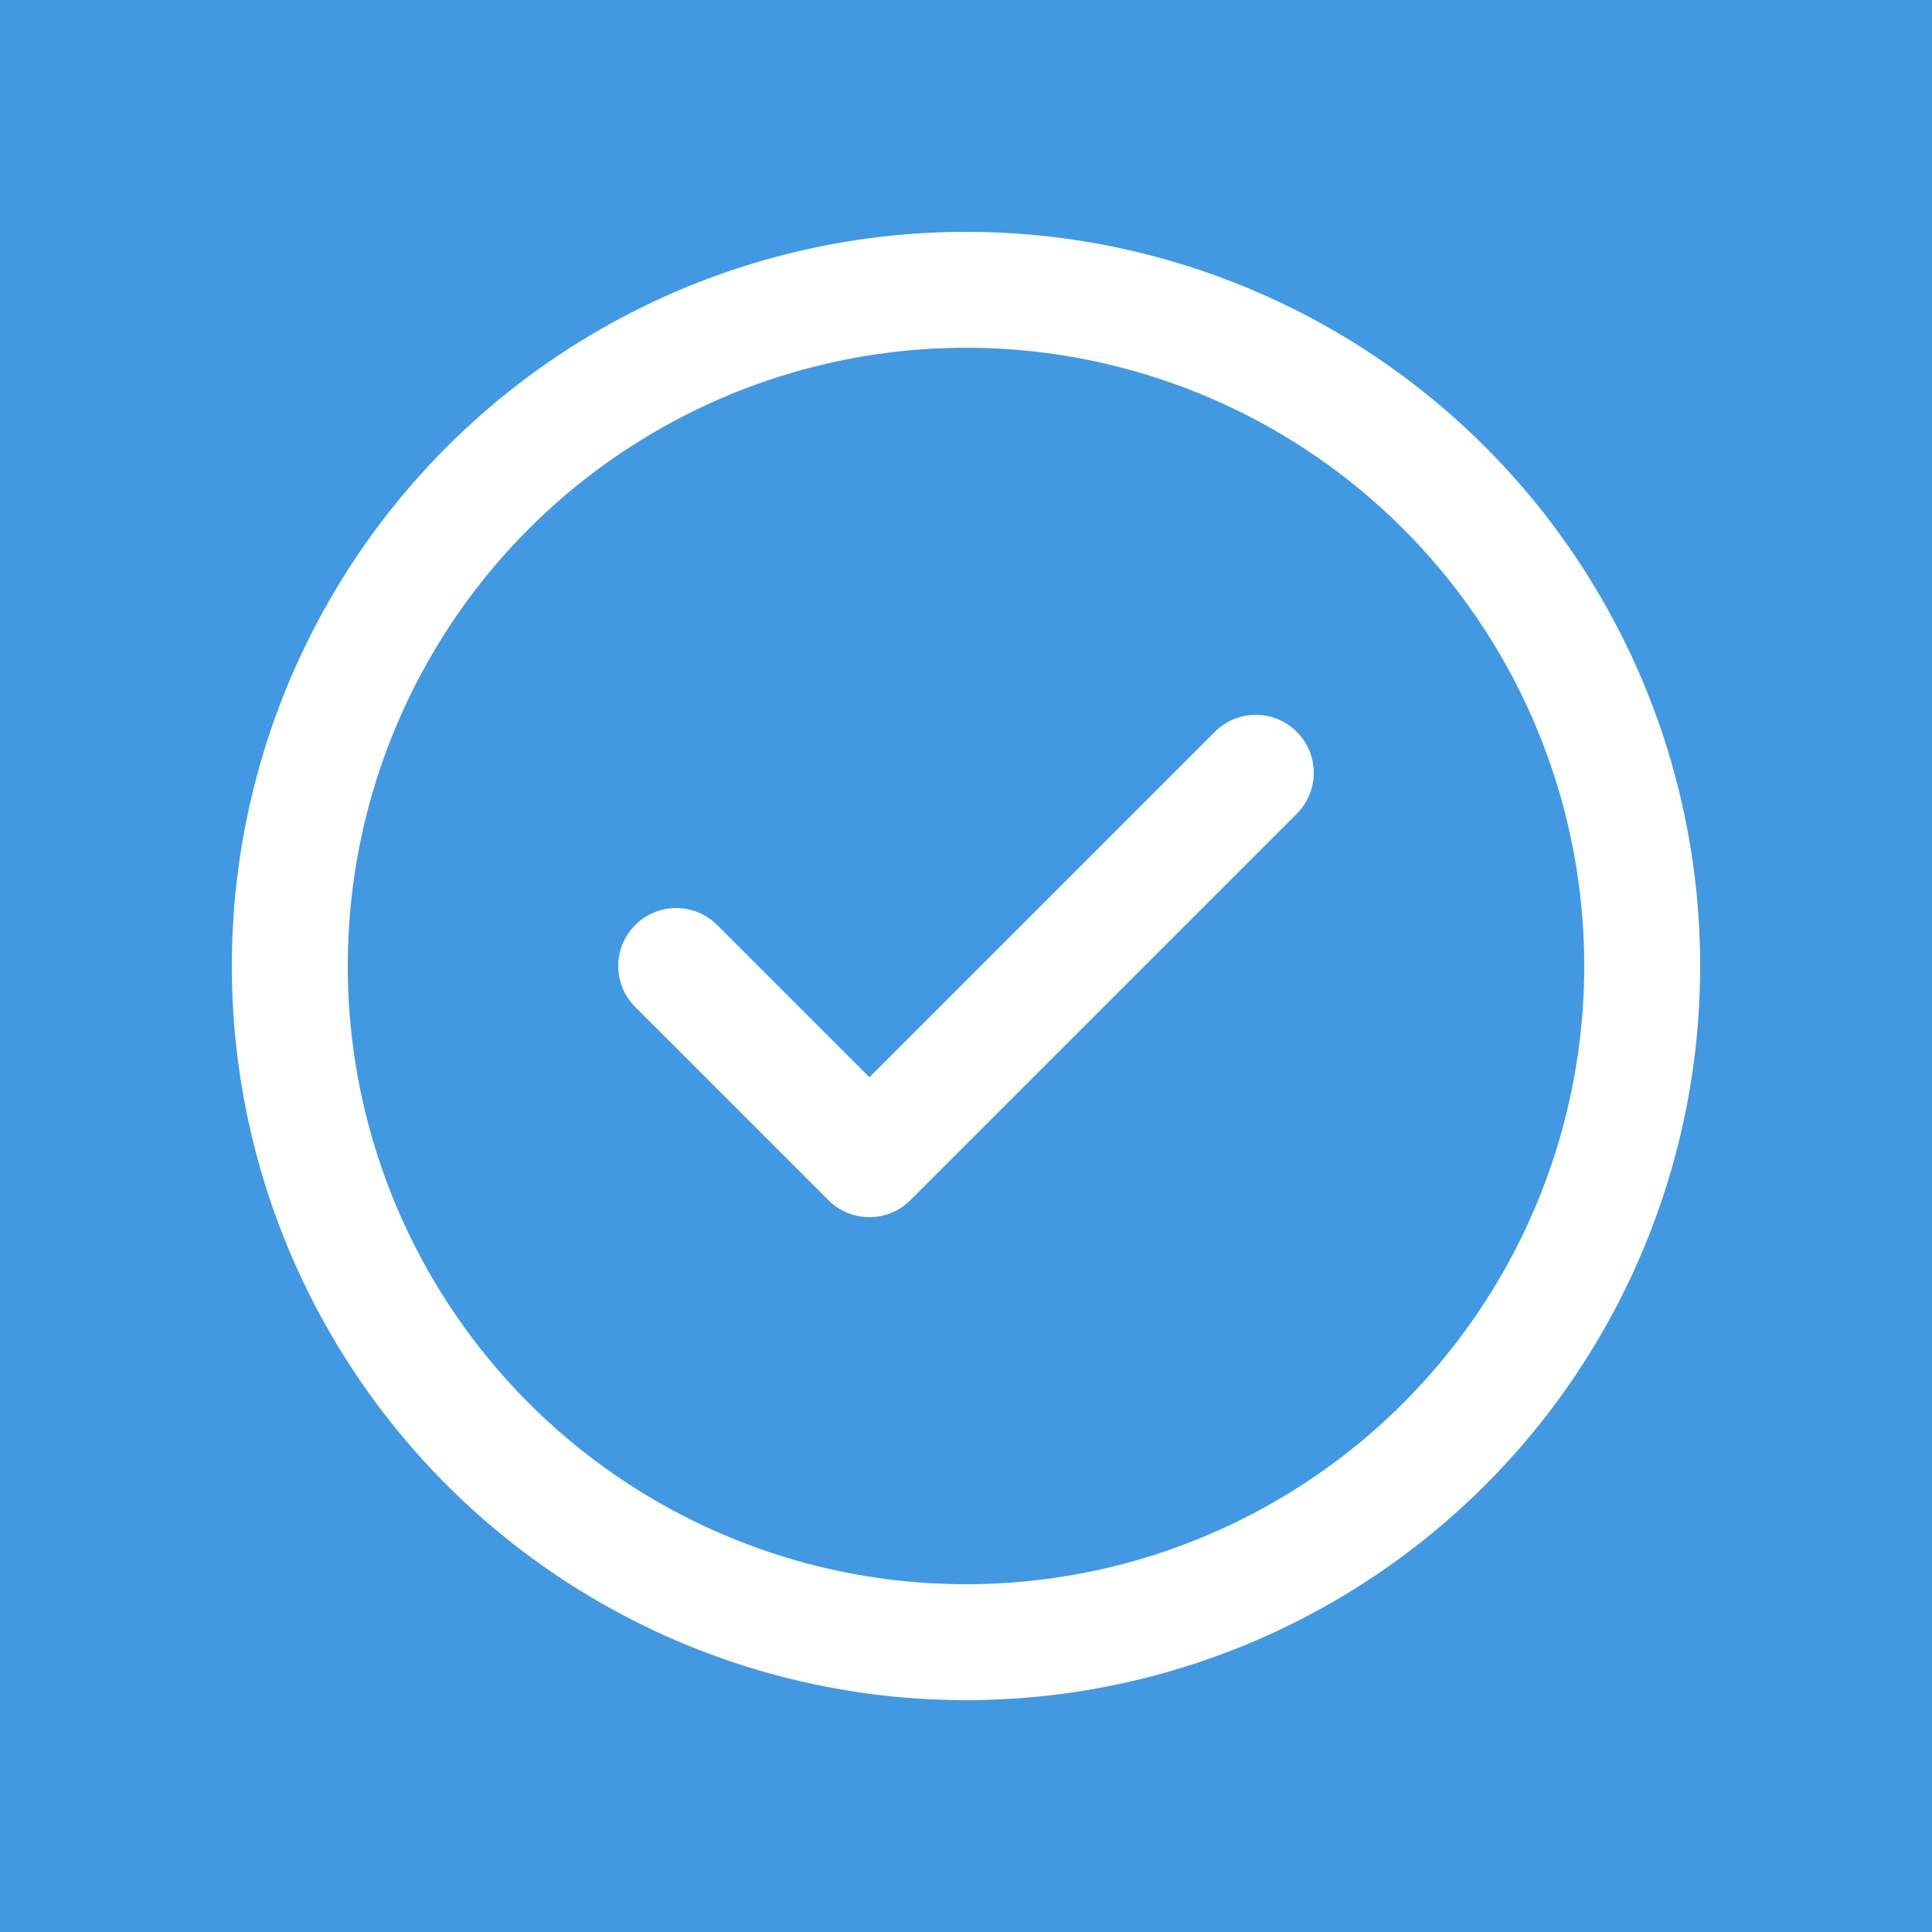 <svg xmlns="http://www.w3.org/2000/svg" viewBox="0 0 100 100">
  <rect width="100" height="100" fill="#4299e1"/>
  <circle cx="50" cy="50" r="35" fill="none" stroke="#fff" stroke-width="6"/>
  <path d="M35 50 L45 60 L65 40" fill="none" stroke="#fff" stroke-width="6" stroke-linecap="round" stroke-linejoin="round"/>
</svg>
